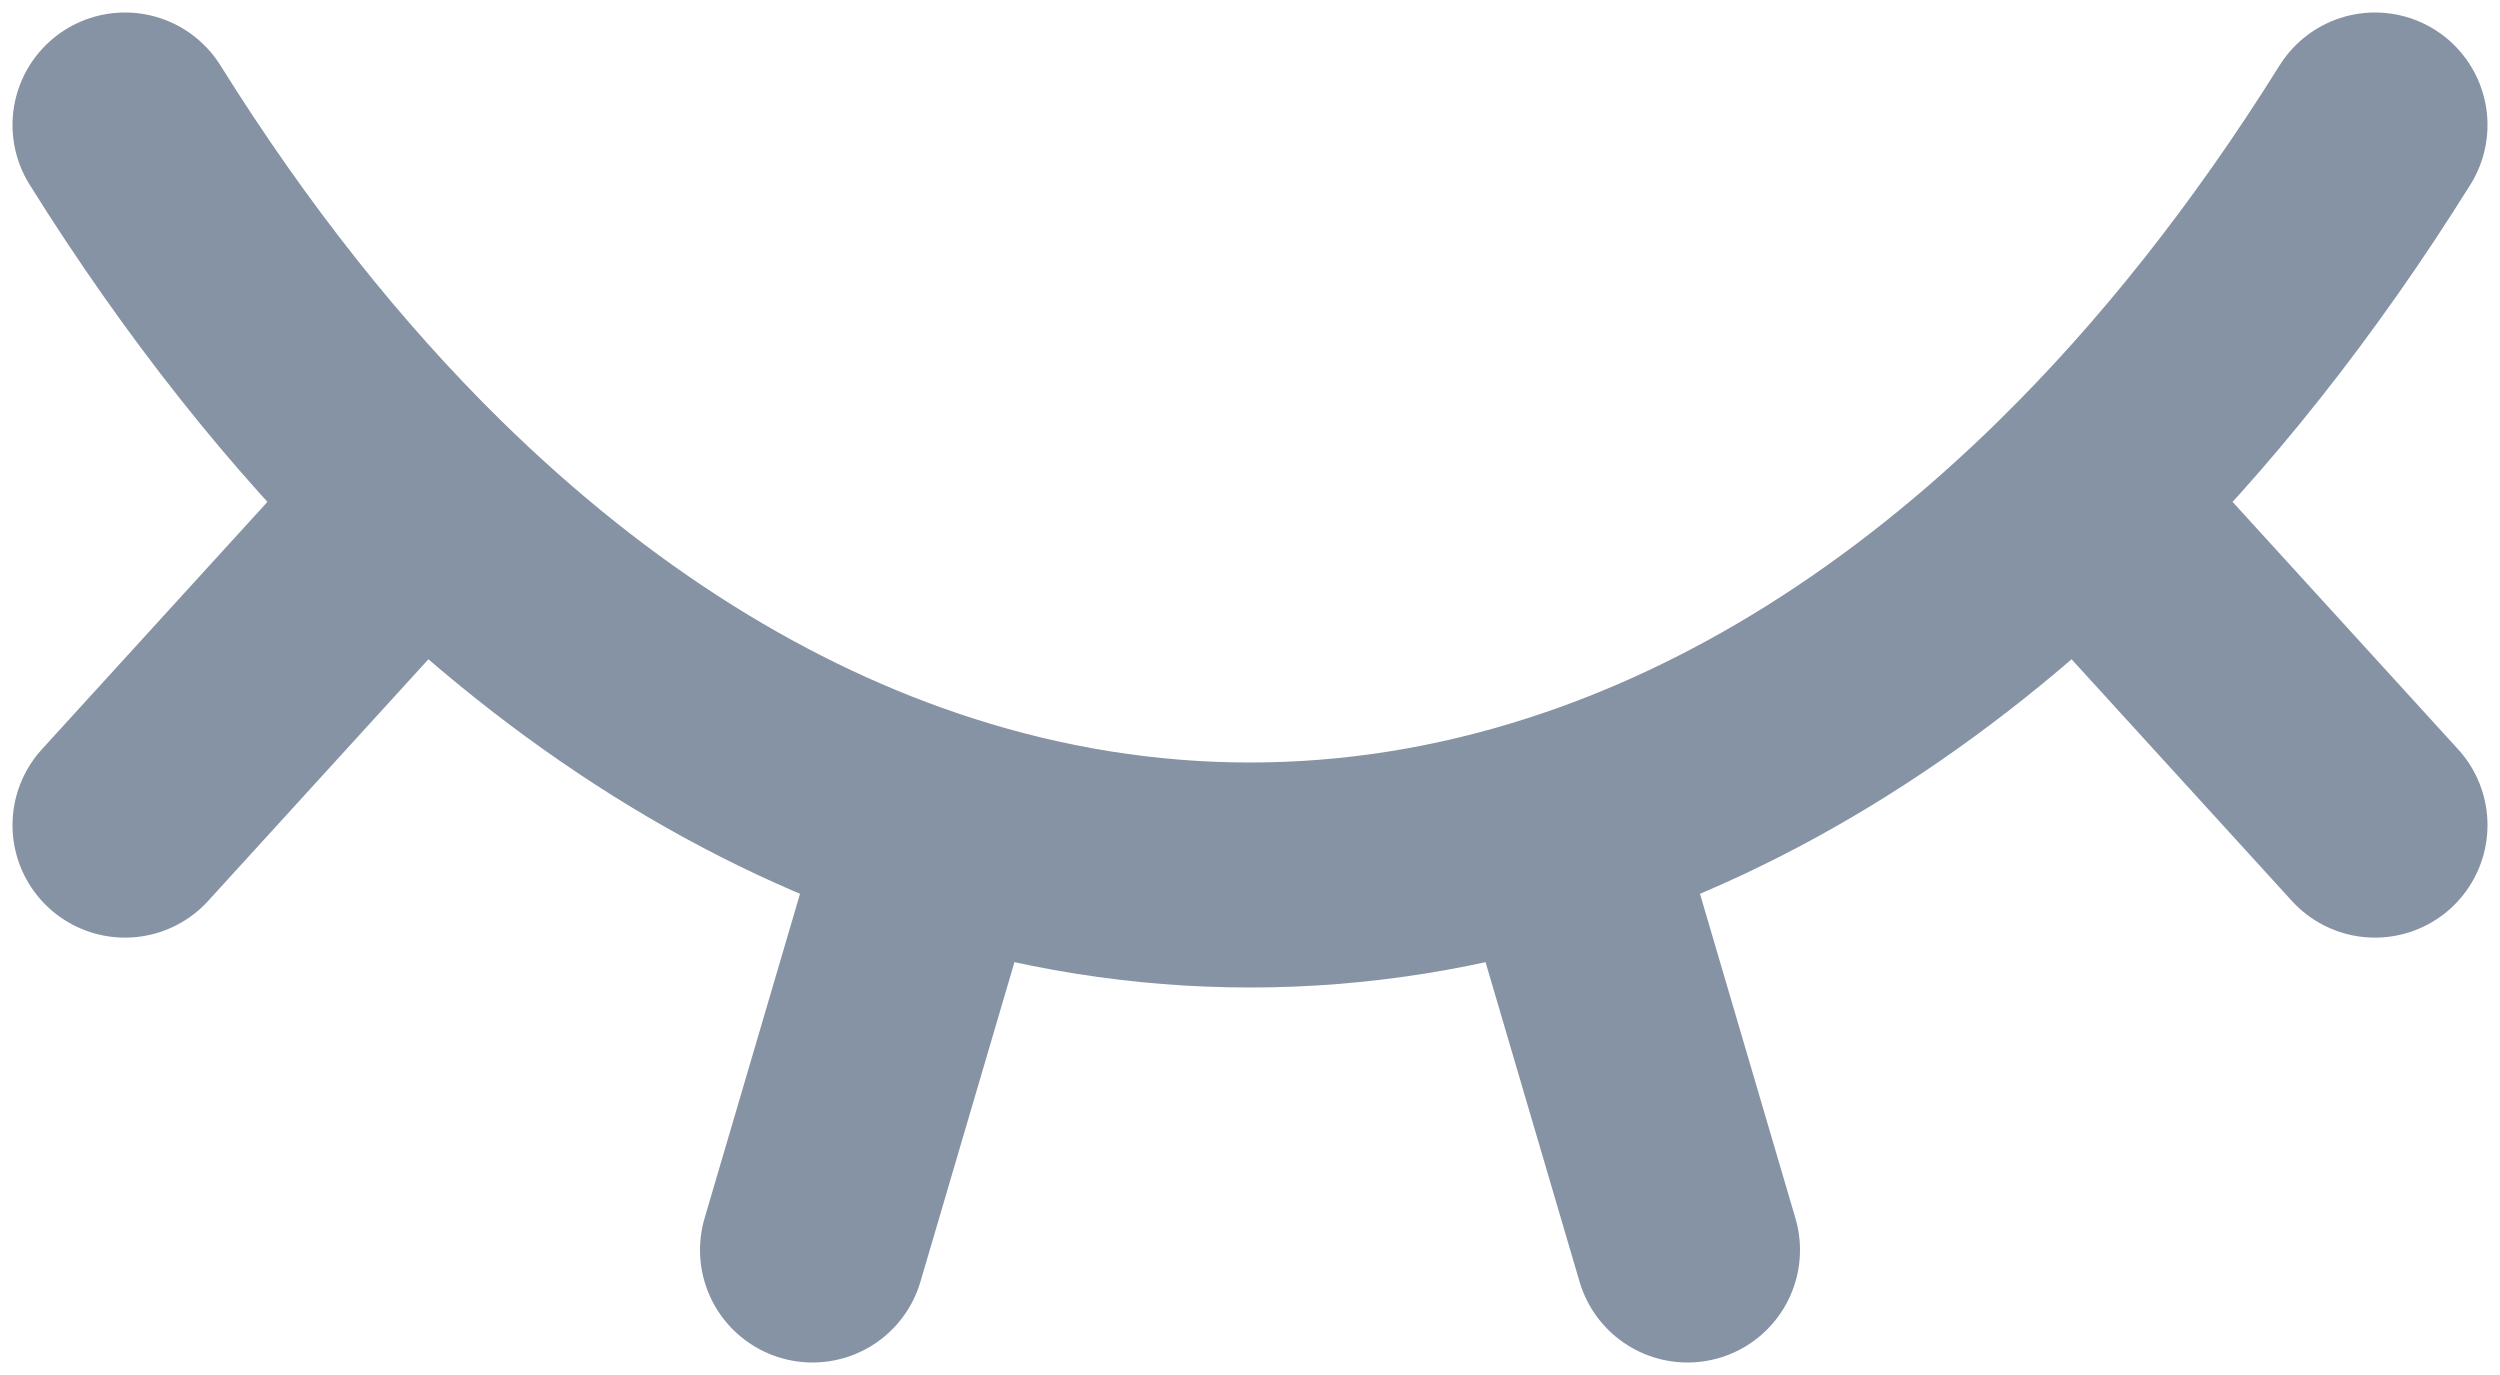 <svg width="20" height="11" viewBox="0 0 20 11" fill="none" xmlns="http://www.w3.org/2000/svg">
<path d="M1 1C1.732 2.172 2.529 3.172 3.371 4M19 1C18.268 2.172 17.471 3.172 16.629 4M16.629 4L19 6.601M16.629 4C15.337 5.271 13.938 6.138 12.5 6.601M3.371 4L1 6.601M3.371 4C4.663 5.271 6.062 6.138 7.5 6.601M12.5 6.601L13.5 10M12.5 6.601C10.851 7.133 9.15 7.133 7.5 6.601M7.5 6.601L6.5 10" stroke="#8693A4" stroke-width="1.8" stroke-linecap="round" stroke-linejoin="round"/>
</svg>
